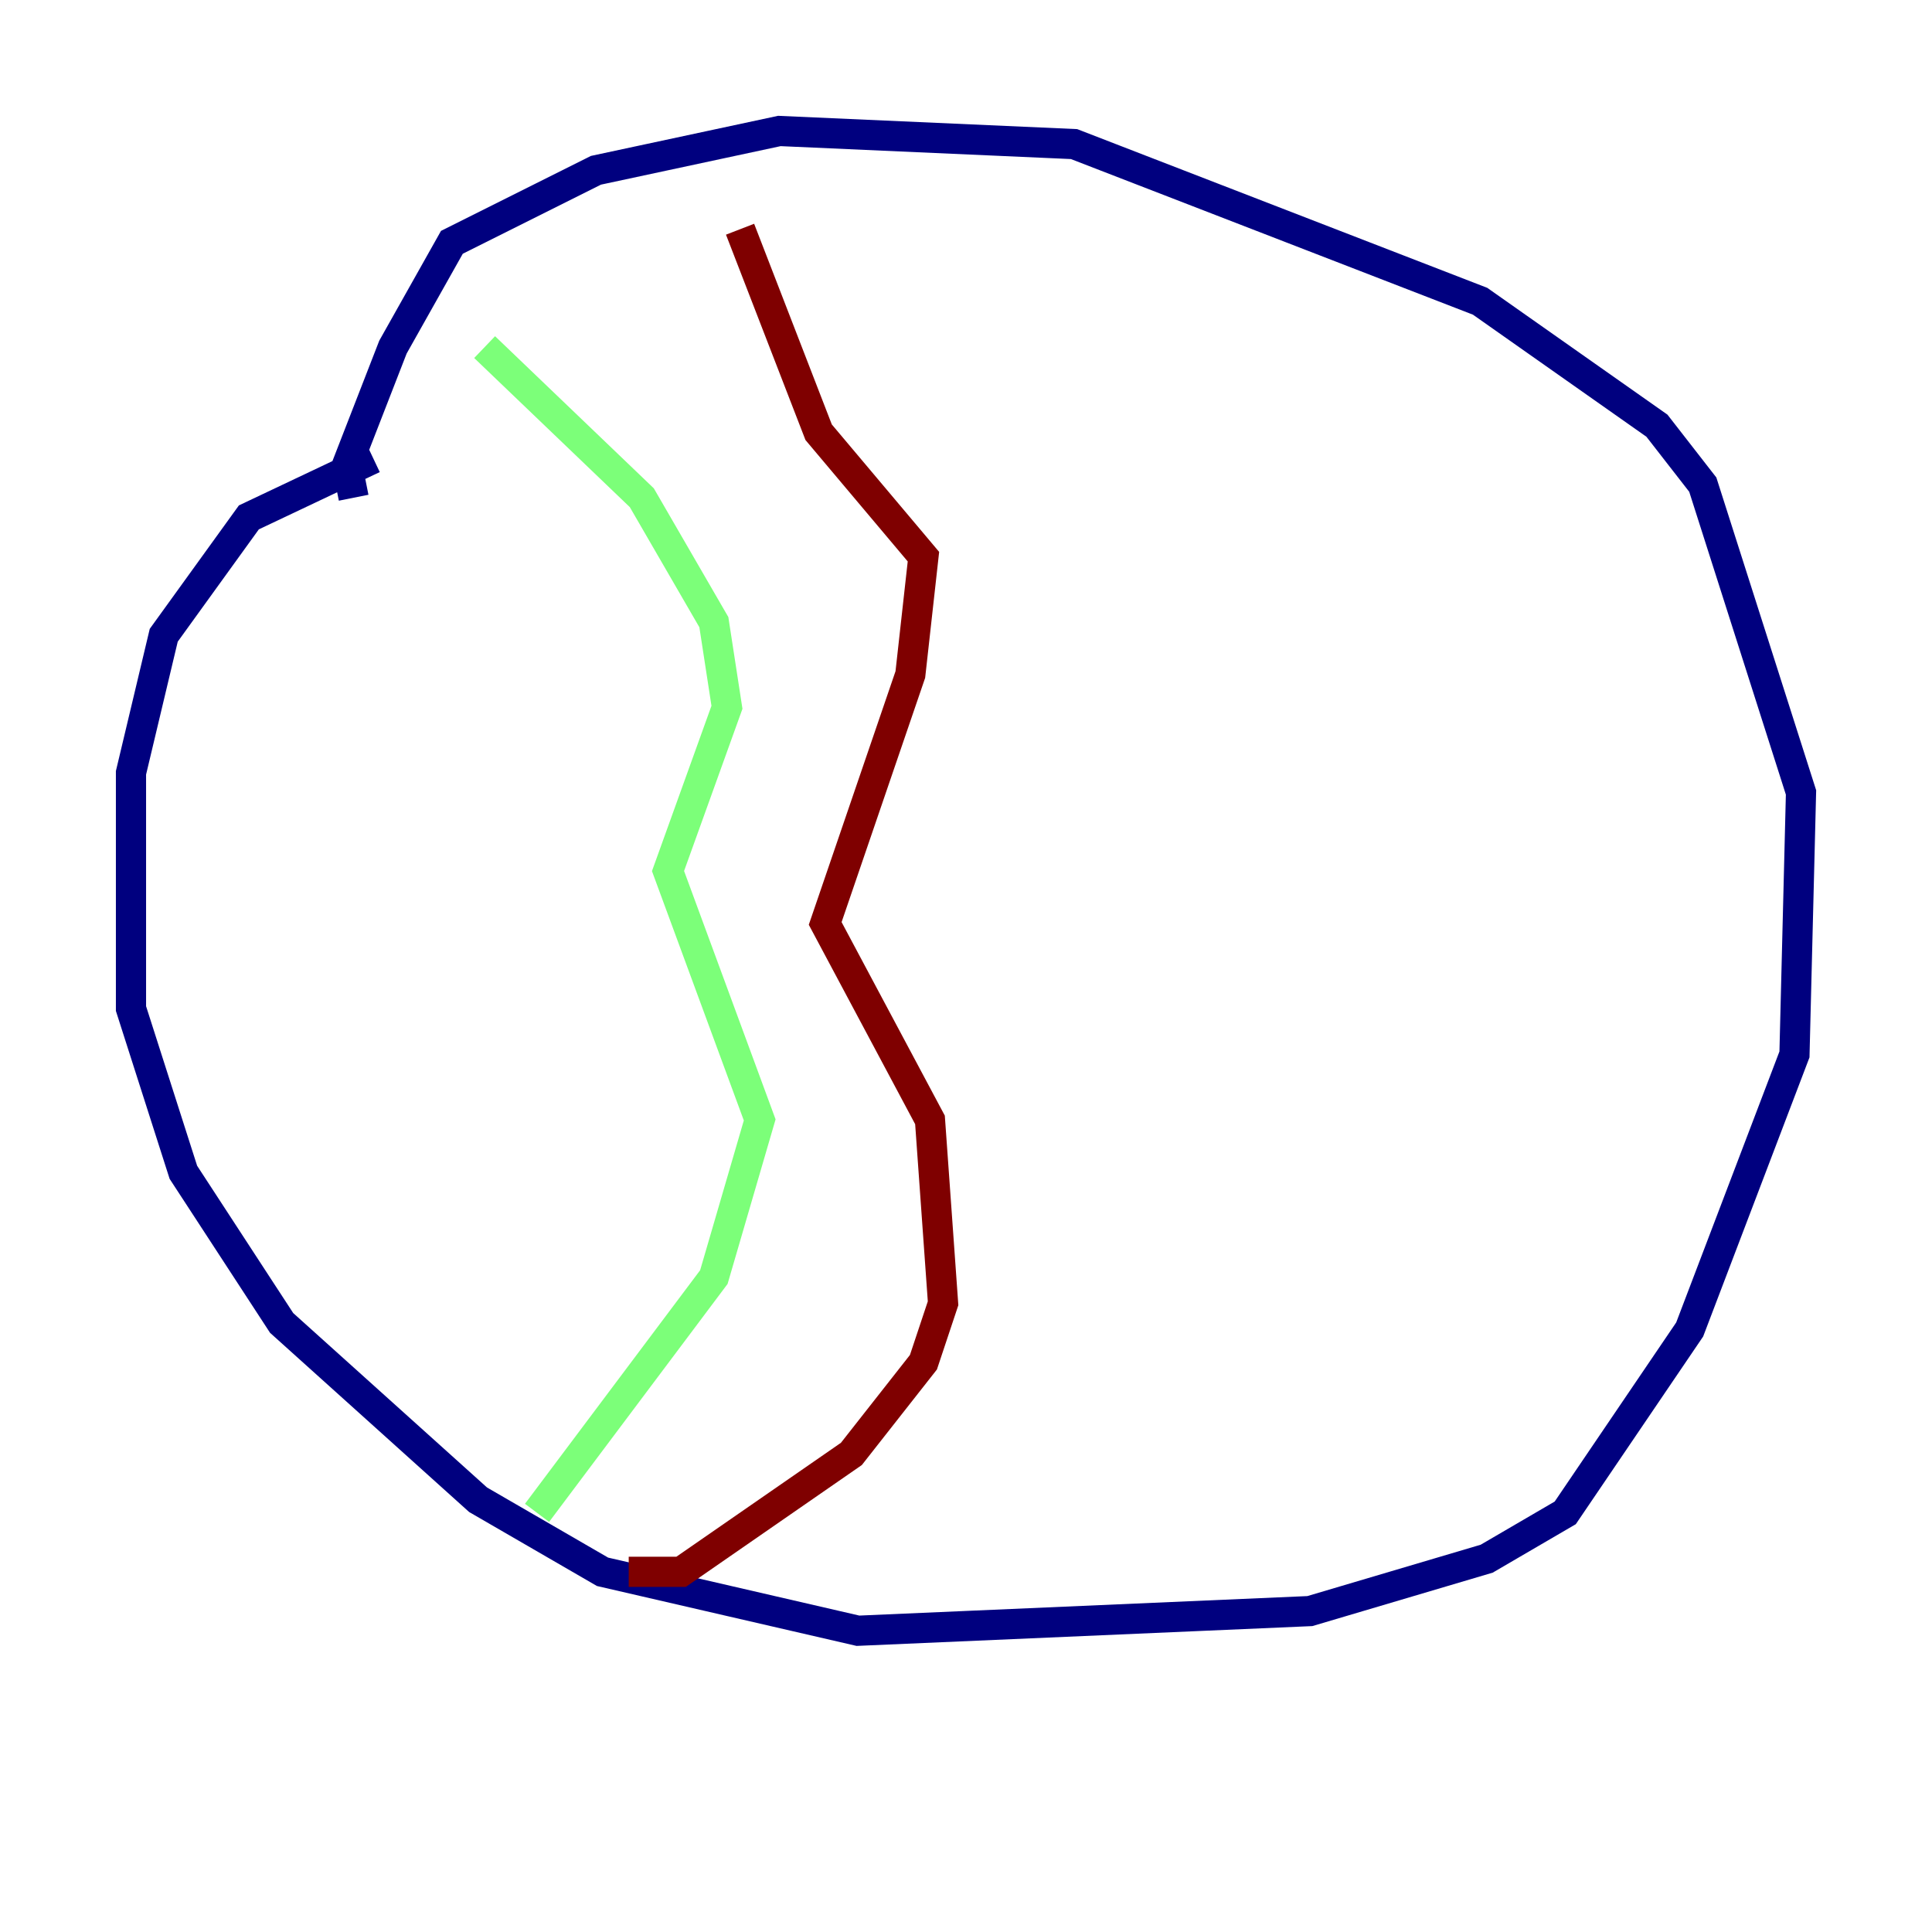 <?xml version="1.0" encoding="utf-8" ?>
<svg baseProfile="tiny" height="128" version="1.2" viewBox="0,0,128,128" width="128" xmlns="http://www.w3.org/2000/svg" xmlns:ev="http://www.w3.org/2001/xml-events" xmlns:xlink="http://www.w3.org/1999/xlink"><defs /><polyline fill="none" points="24.732,30.373 16.488,34.278 10.848,42.088 8.678,51.2 8.678,66.82 12.149,77.668 18.658,87.647 31.675,99.363 39.919,104.136 56.841,108.041 86.78,106.739 98.495,103.268 103.702,100.231 111.946,88.081 118.888,69.858 119.322,52.502 112.814,32.108 109.776,28.203 98.061,19.959 71.159,9.546 51.634,8.678 39.485,11.281 29.939,16.054 26.034,22.997 22.997,30.807 23.43,32.976" stroke="#00007f" stroke-width="2" /><polyline fill="none" points="32.108,22.997 42.522,32.976 47.295,41.22 48.163,46.861 44.258,57.709 50.332,74.197 47.295,84.61 35.58,100.231" stroke="#7cff79" stroke-width="2" /><polyline fill="none" points="41.654,104.136 45.125,104.136 56.407,96.325 61.18,90.251 62.481,86.346 61.614,74.197 54.671,61.18 60.312,44.691 61.18,36.881 54.237,28.637 49.031,15.186" stroke="#7f0000" stroke-width="2" /></svg>